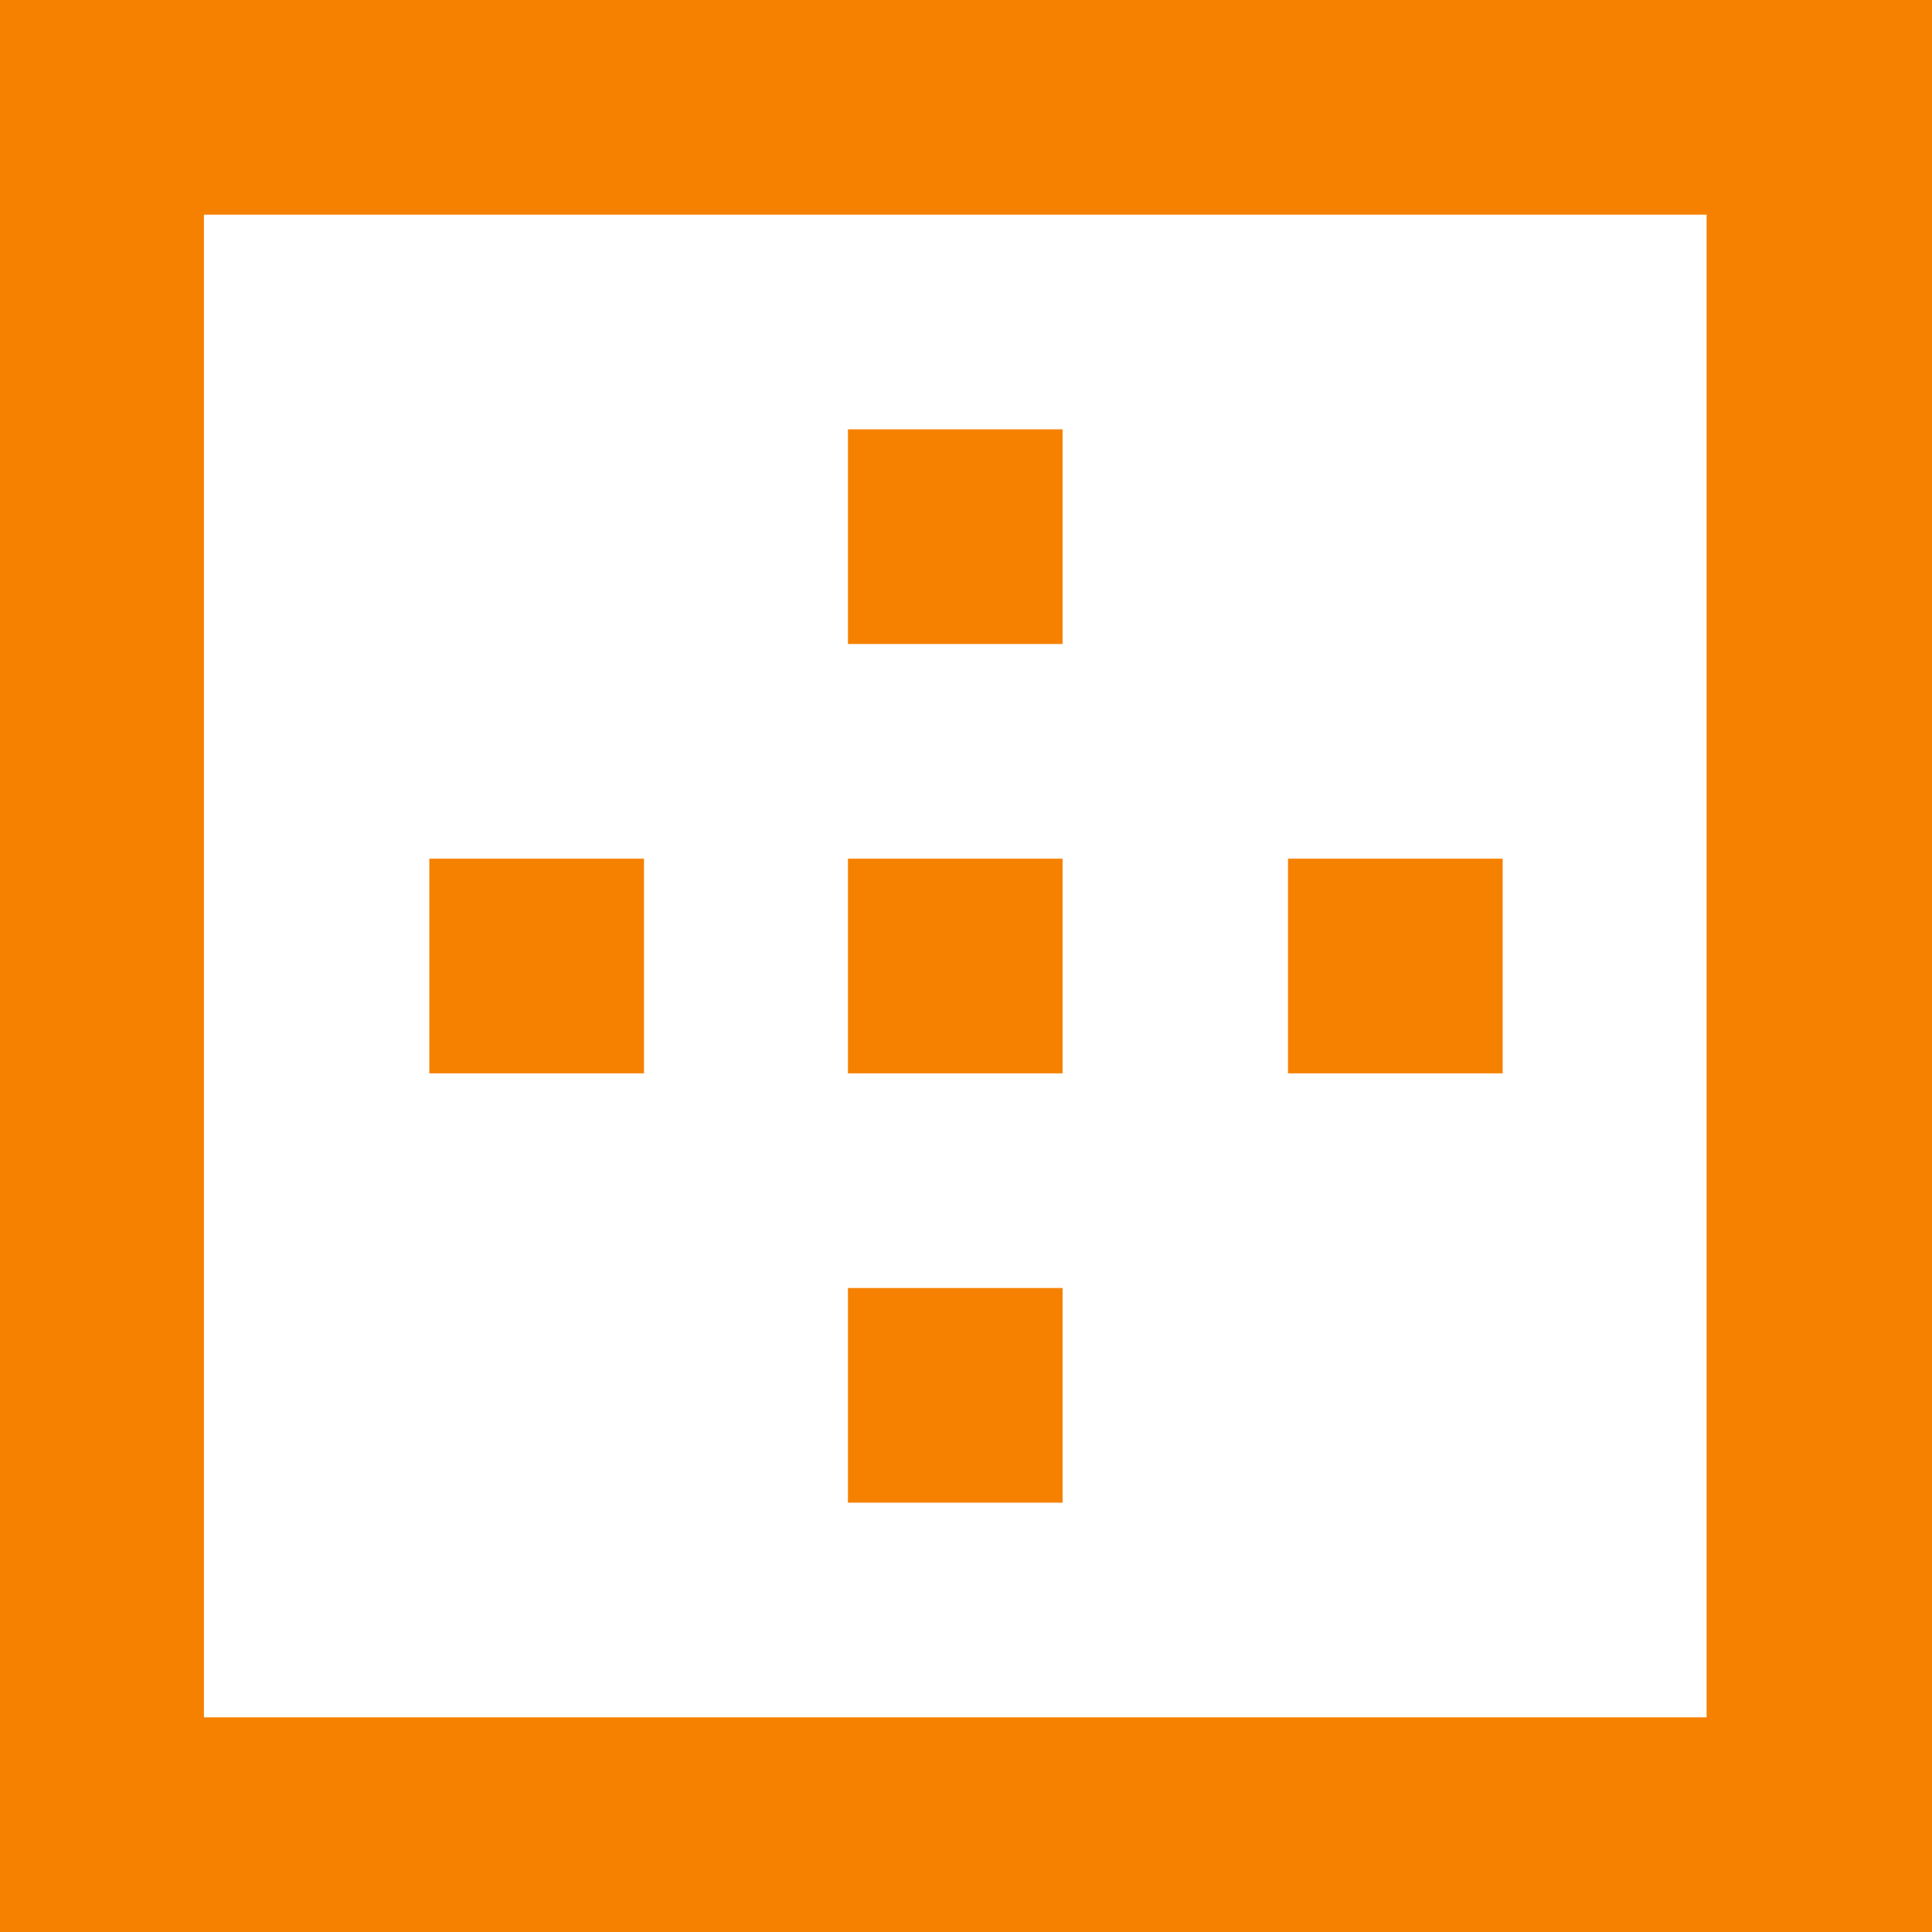 <svg xmlns="http://www.w3.org/2000/svg" width="18" height="18" viewBox="0 0 18 18"><path d="M409.6,280.4h18v18h-18Zm15.9,16v-14h-14v14Zm-9.9-8v2h-2v-2Zm3.9-4v2h-2v-2Zm0,4v2h-2v-2Zm0,4v2h-2v-2Zm4.1-4v2h-2v-2Z" transform="translate(-409.6 -280.4)" fill="#f68100"/></svg>